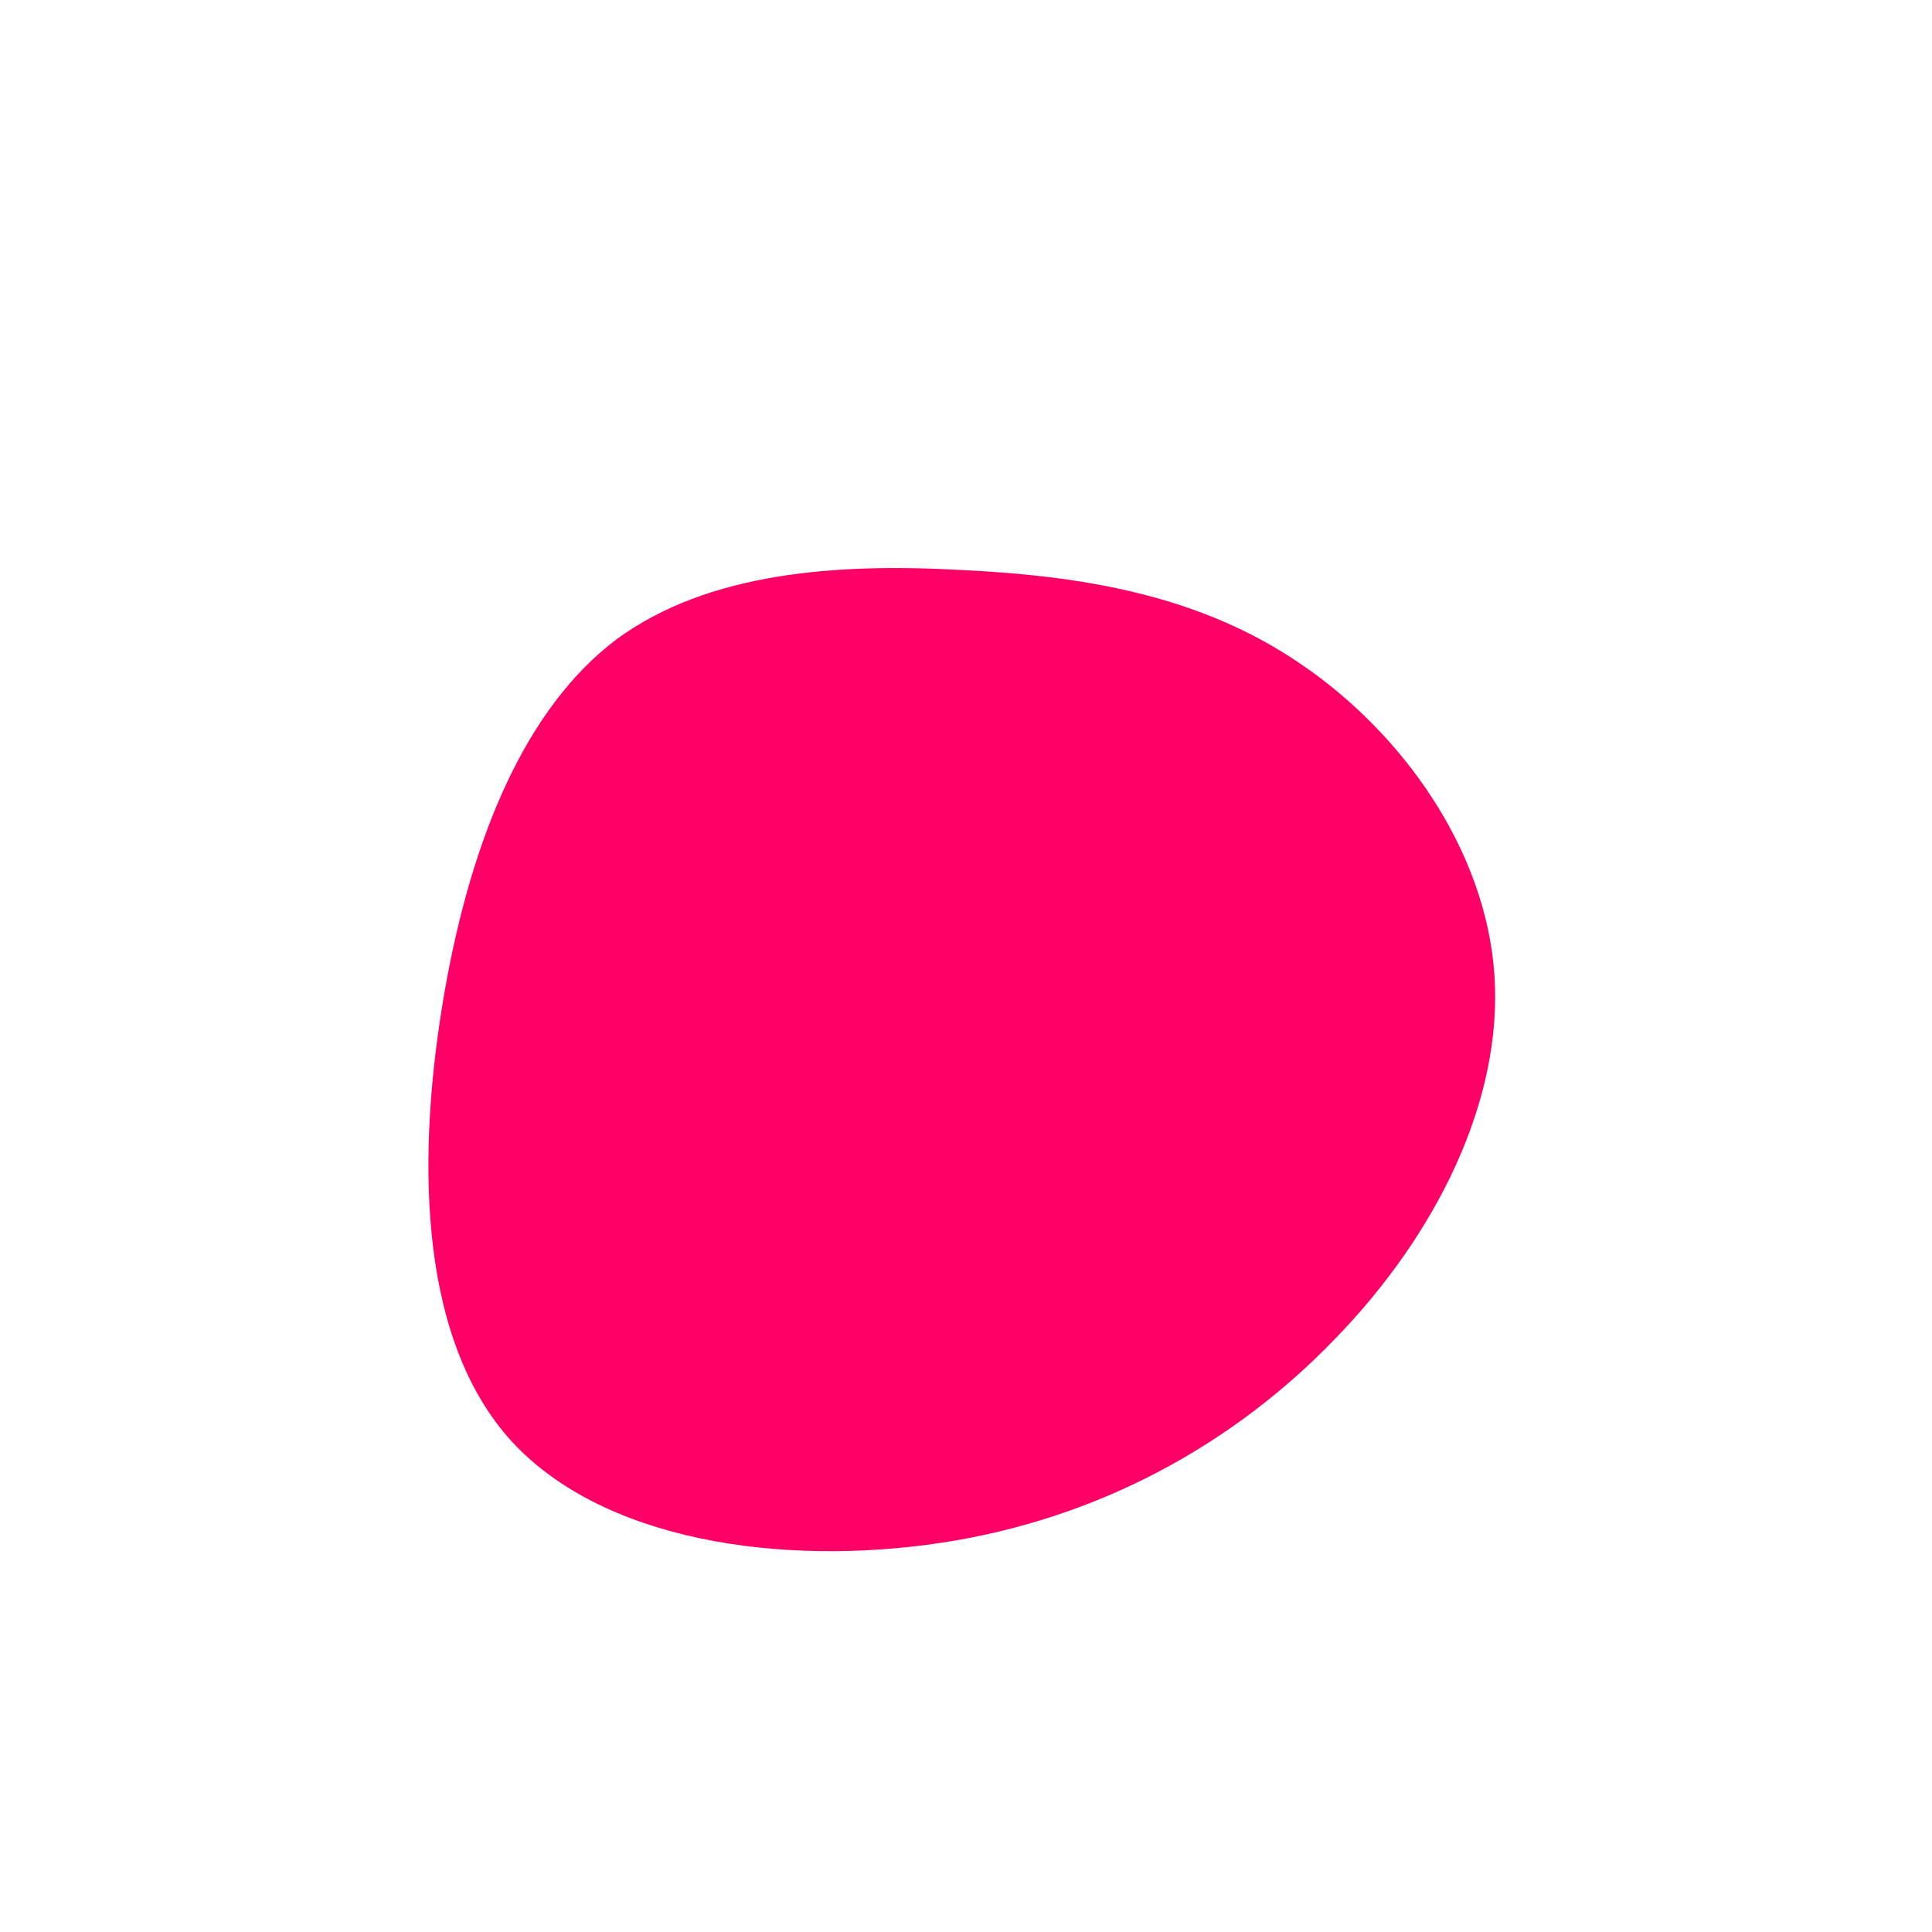 <?xml version="1.0" standalone="no"?>
<svg viewBox="0 0 200 200" xmlns="http://www.w3.org/2000/svg">
  <path fill="#FF0066" d="M34.6,-31.3C45.1,-24.2,53.8,-12.1,54.7,0.9C55.6,13.9,48.7,27.8,38.2,38.6C27.8,49.4,13.9,57.2,-2.5,59.7C-19,62.2,-37.9,59.6,-47.4,48.8C-56.9,37.9,-56.8,19,-54,2.8C-51.2,-13.3,-45.6,-26.7,-36.2,-33.8C-26.7,-40.8,-13.3,-41.7,-0.6,-41C12.1,-40.4,24.2,-38.4,34.6,-31.3Z" transform="translate(100 100)" />
</svg>
